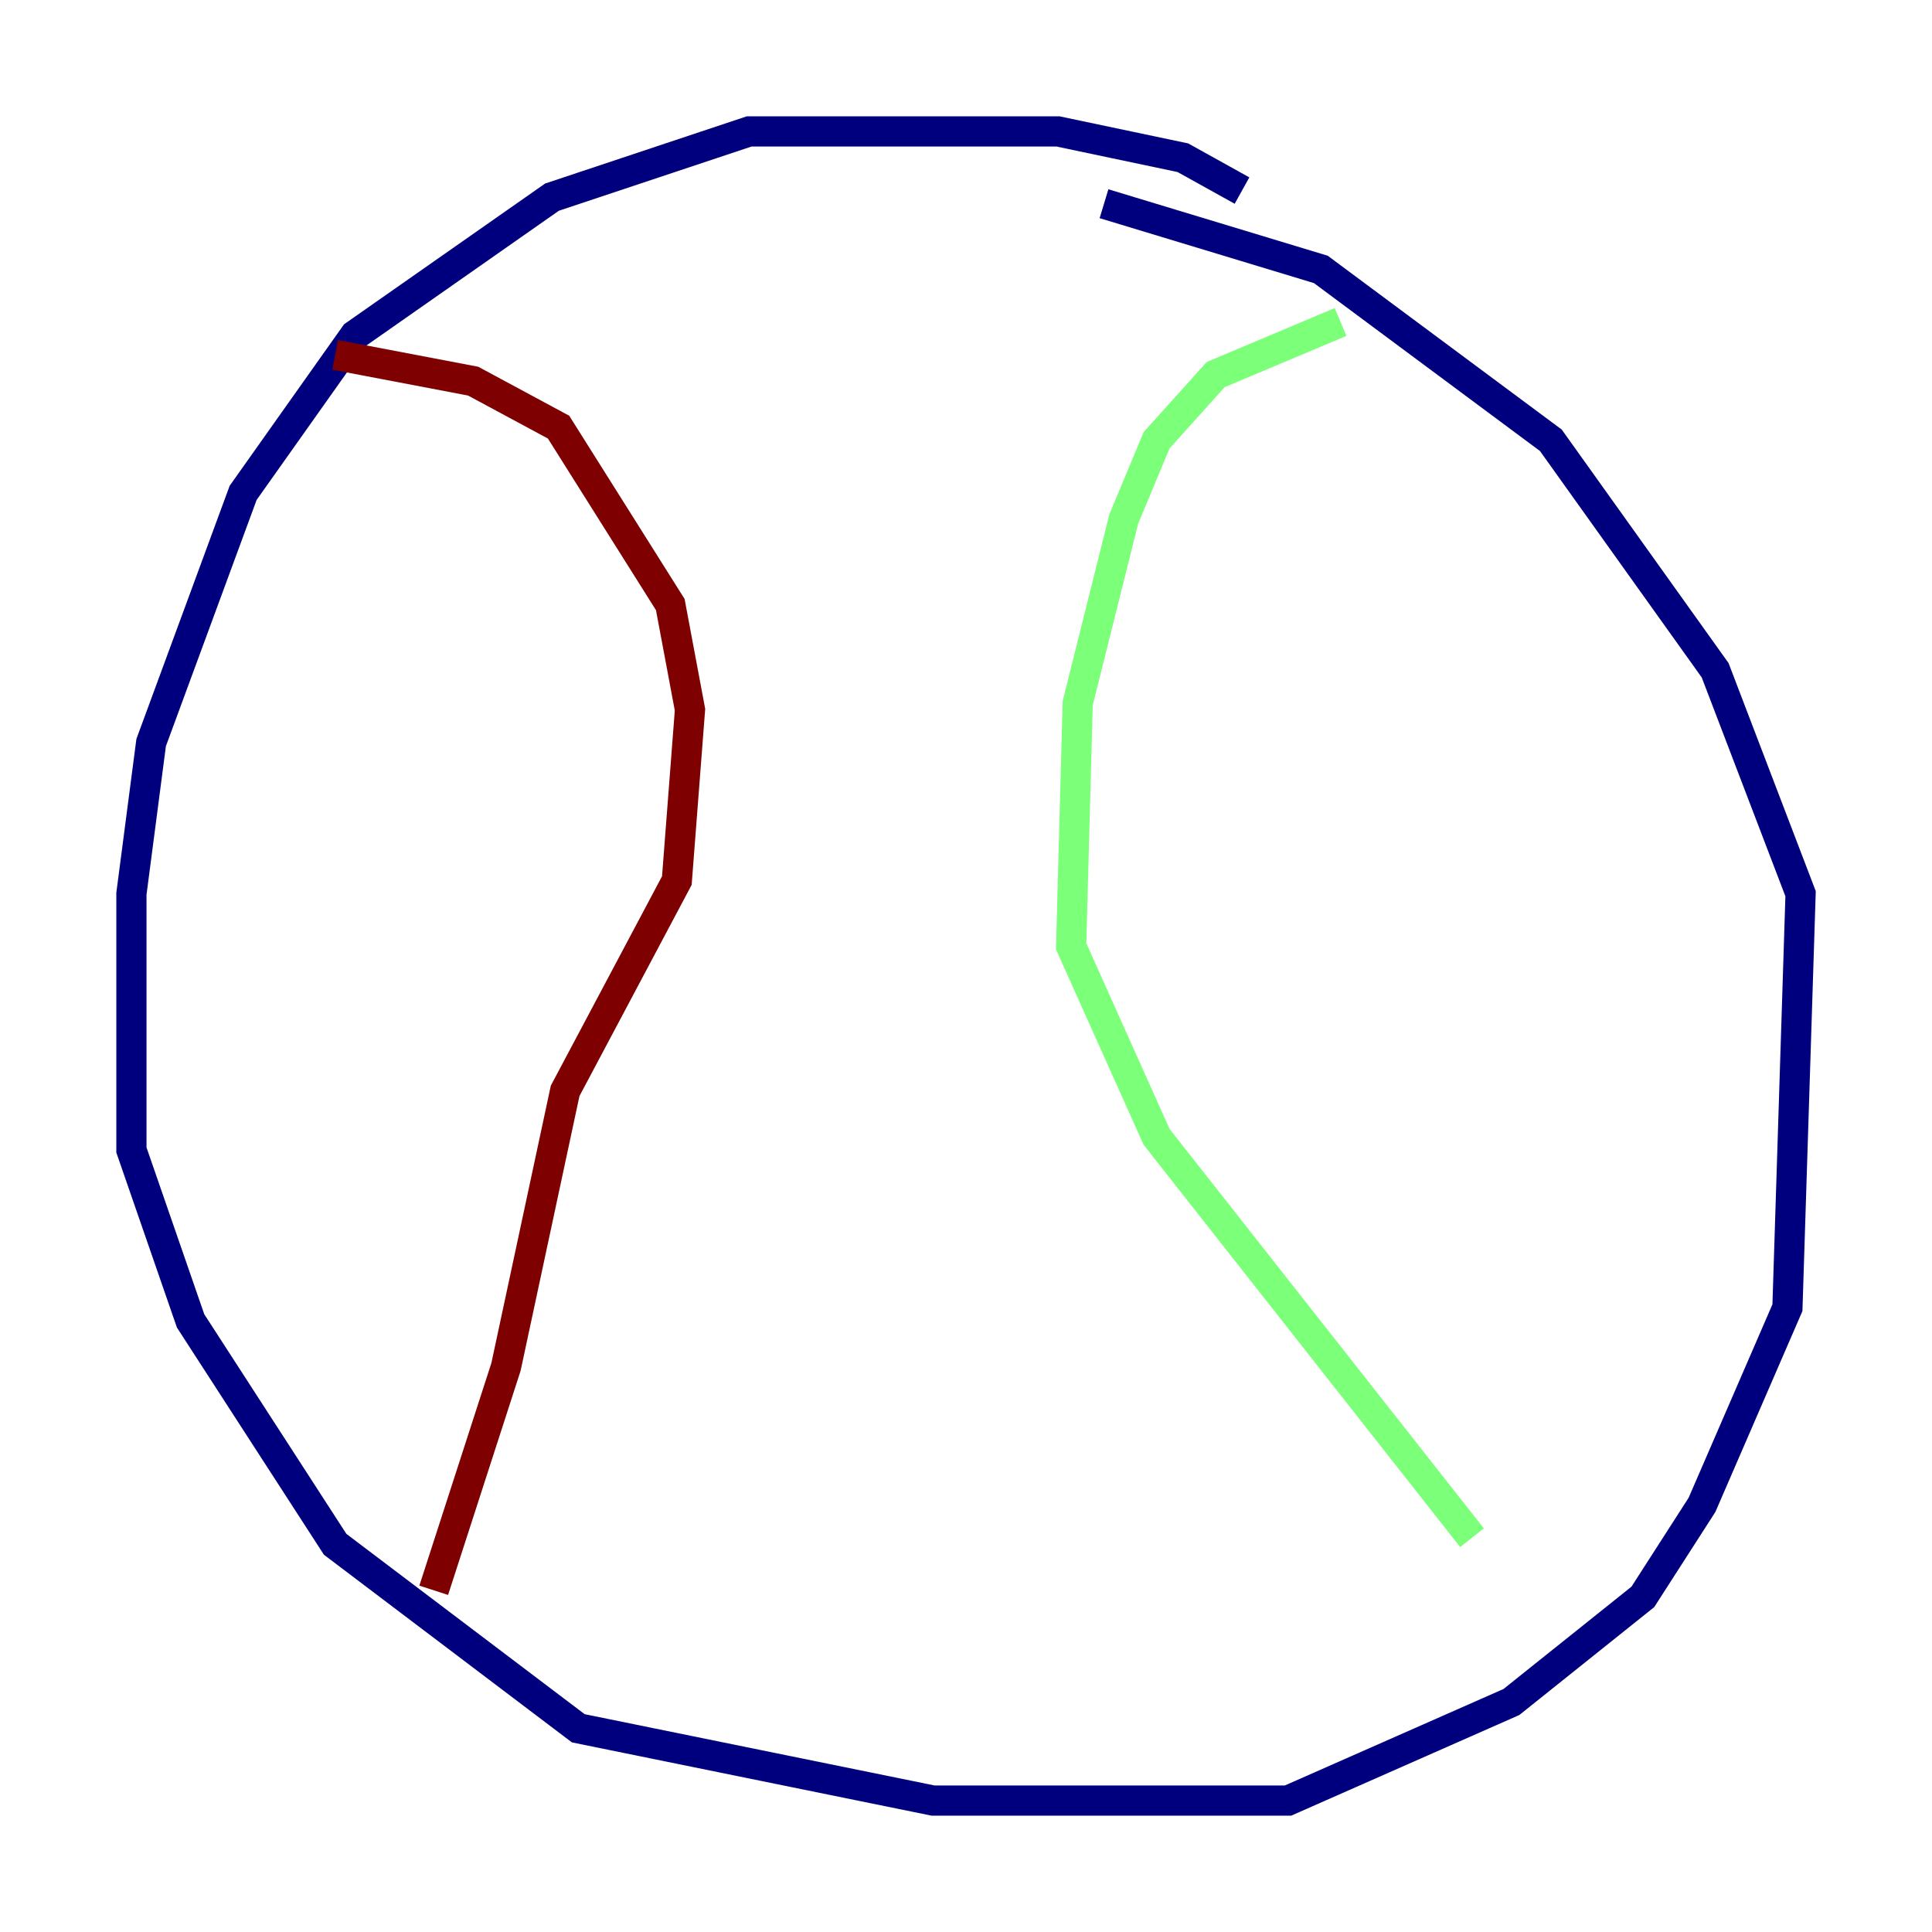 <?xml version="1.0" encoding="utf-8" ?>
<svg baseProfile="tiny" height="128" version="1.2" viewBox="0,0,128,128" width="128" xmlns="http://www.w3.org/2000/svg" xmlns:ev="http://www.w3.org/2001/xml-events" xmlns:xlink="http://www.w3.org/1999/xlink"><defs /><polyline fill="none" points="82.286,12.626 78.367,10.449 70.095,8.707 49.633,8.707 36.571,13.061 23.51,22.204 16.109,32.653 10.014,49.197 8.707,59.211 8.707,76.191 12.626,87.51 22.204,102.313 38.313,114.503 61.823,119.293 85.333,119.293 100.136,112.762 108.844,105.796 112.762,99.701 118.422,86.639 119.293,59.211 113.633,44.408 102.748,29.17 87.51,17.85 73.143,13.497" stroke="#00007f" stroke-width="2" /><polyline fill="none" points="88.816,21.333 80.544,24.816 76.626,29.17 74.449,34.395 71.401,46.585 70.966,62.694 76.626,75.32 97.524,101.878" stroke="#7cff79" stroke-width="2" /><polyline fill="none" points="28.735,105.361 33.524,90.558 37.442,72.272 44.843,58.34 45.714,47.02 44.408,40.054 37.007,28.299 31.347,25.252 22.204,23.51" stroke="#7f0000" stroke-width="2" /></svg>